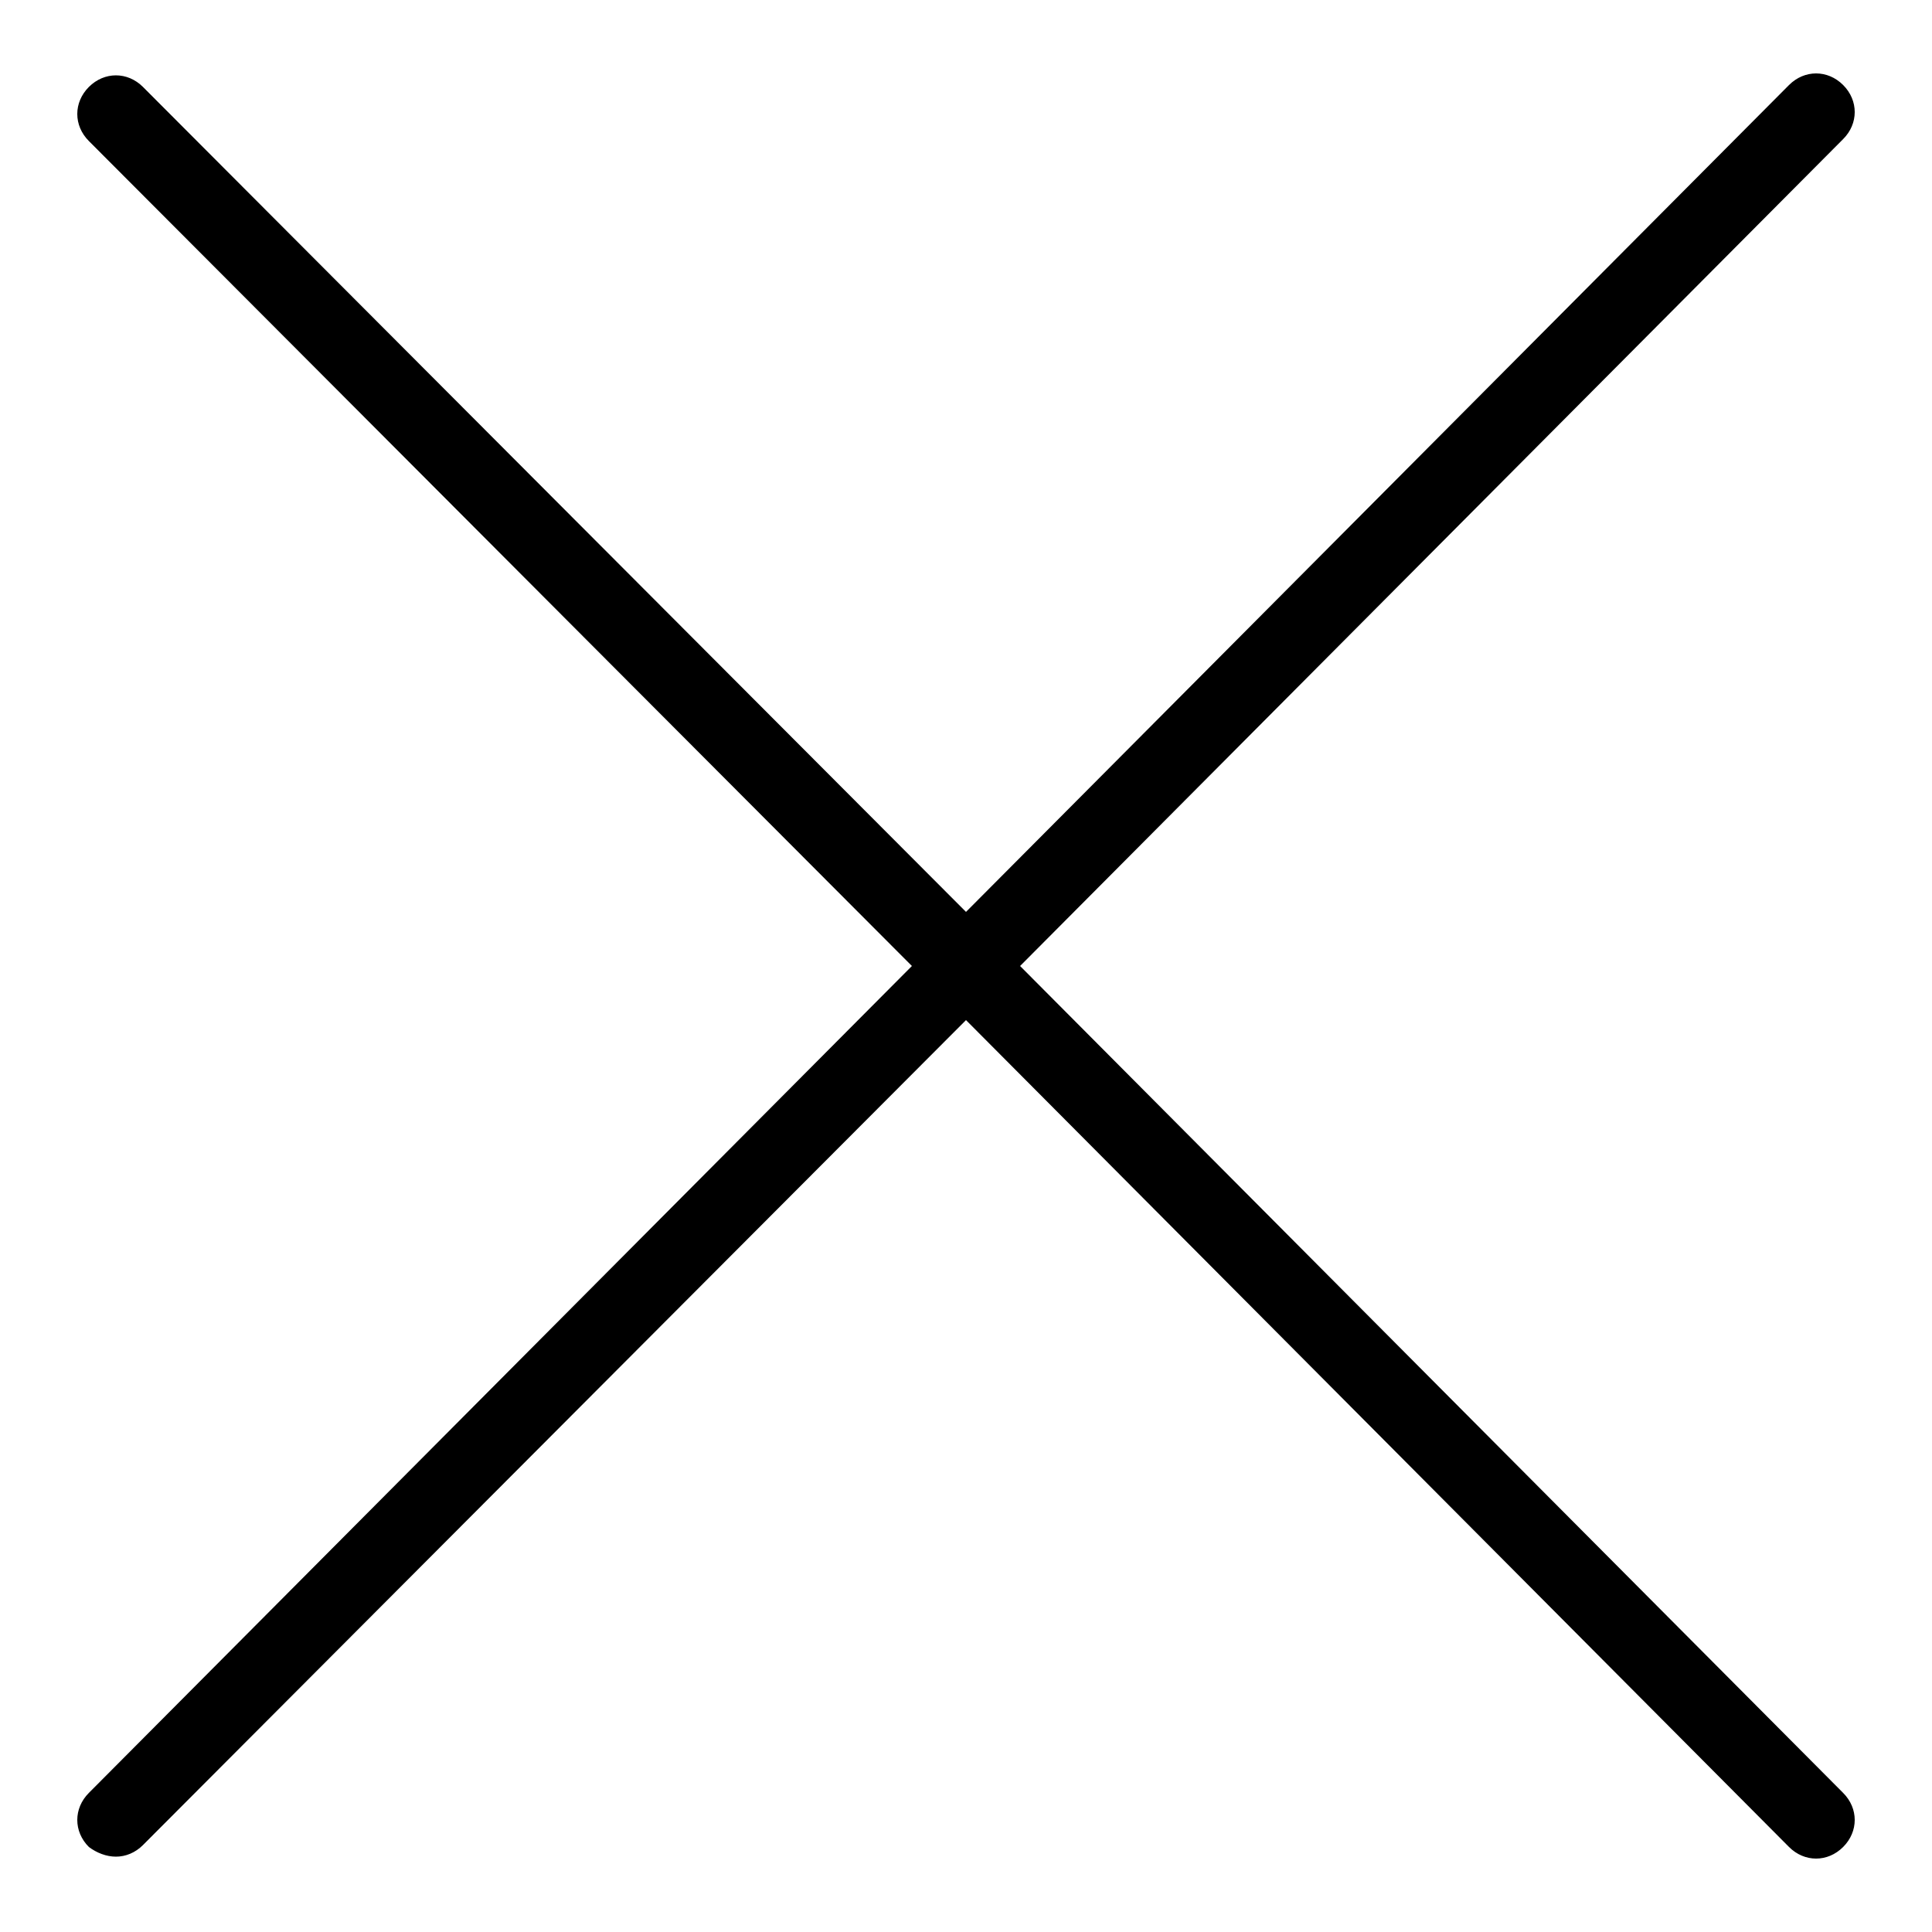 <?xml version="1.0" encoding="utf-8"?>
<!-- Generator: Adobe Illustrator 23.0.4, SVG Export Plug-In . SVG Version: 6.00 Build 0)  -->
<svg version="1.1" id="Layer_1" xmlns="http://www.w3.org/2000/svg" xmlns:xlink="http://www.w3.org/1999/xlink" x="0px" y="0px"
	 viewBox="0 0 100 100" style="enable-background:new 0 0 100 100;" xml:space="preserve">
<path d="M52.8,50L95.4,7.2c0.8-0.8,0.8-2,0-2.8c-0.8-0.8-2-0.8-2.8,0L50,47.2L7.4,4.5c-0.8-0.8-2-0.8-2.8,0c-0.8,0.8-0.8,2,0,2.8
	L47.2,50L4.6,92.8c-0.8,0.8-0.8,2,0,2.8C5,95.9,5.5,96.1,6,96.1s1-0.2,1.4-0.6L50,52.8l42.6,42.8c0.4,0.4,0.9,0.6,1.4,0.6
	c0.5,0,1-0.2,1.4-0.6c0.8-0.8,0.8-2,0-2.8L52.8,50z"/>
</svg>
